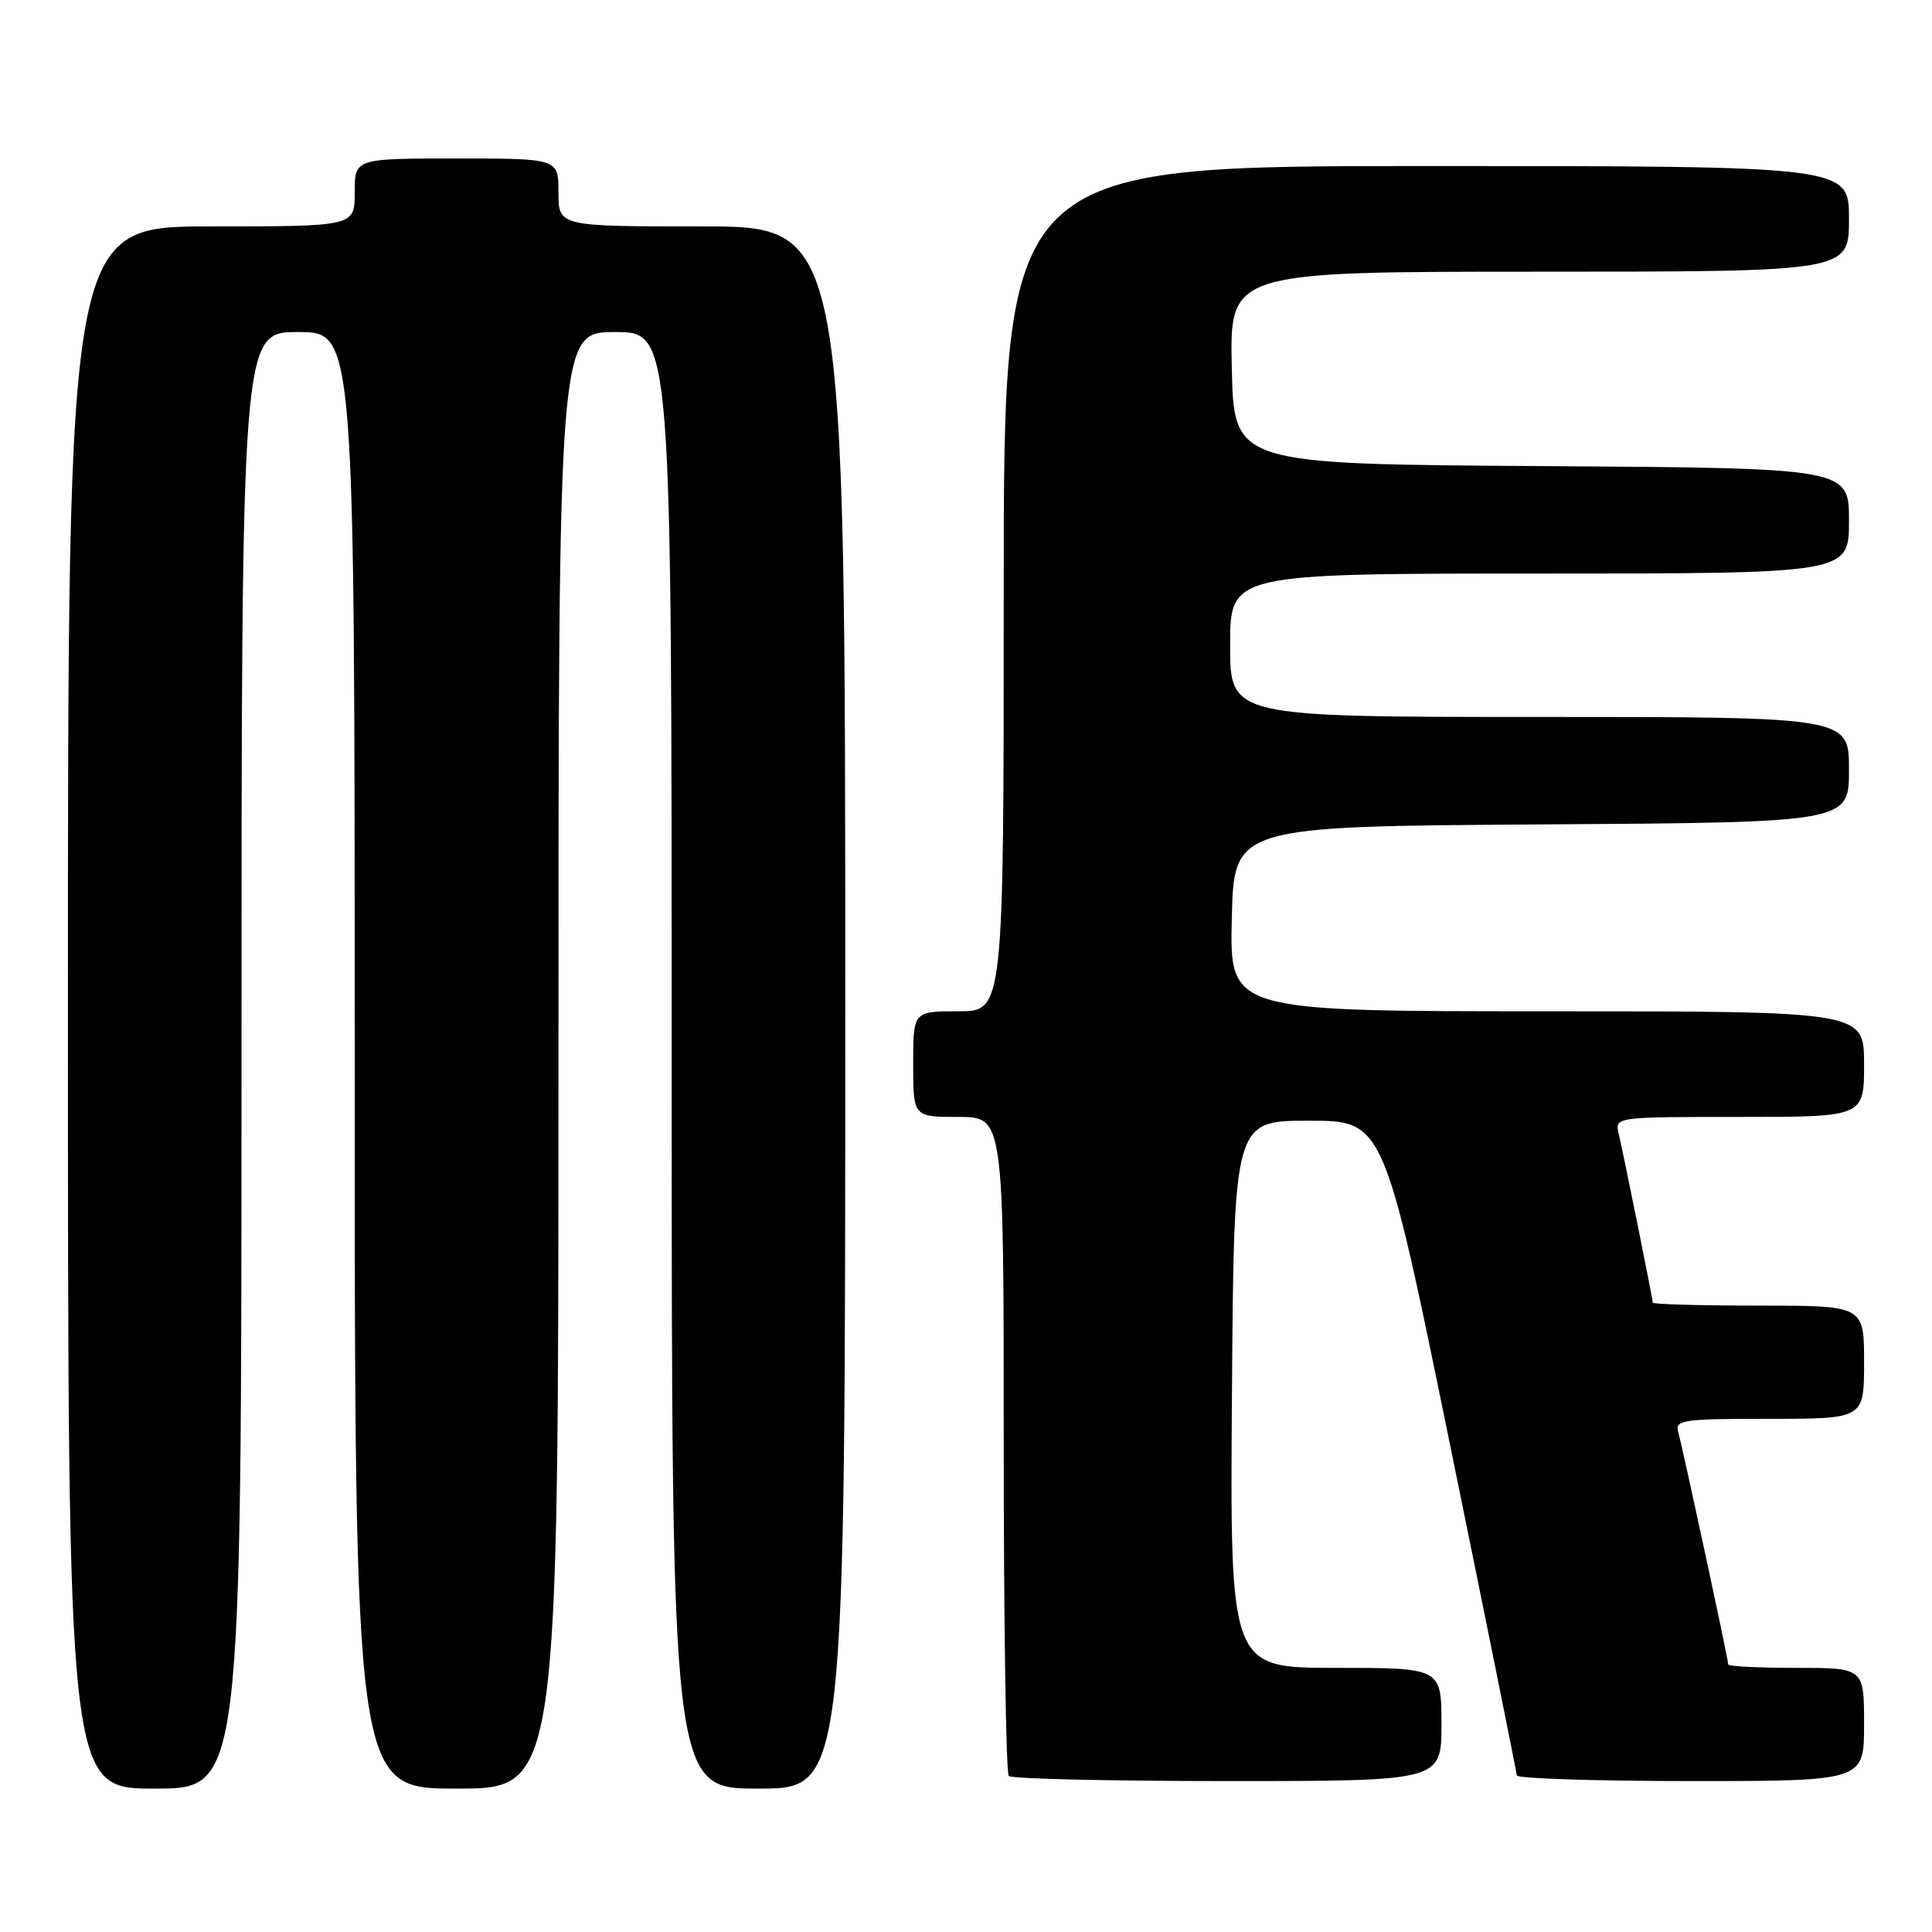 <?xml version="1.0" encoding="UTF-8" standalone="no"?>
<!DOCTYPE svg PUBLIC "-//W3C//DTD SVG 1.1//EN" "http://www.w3.org/Graphics/SVG/1.1/DTD/svg11.dtd" >
<svg xmlns="http://www.w3.org/2000/svg" xmlns:xlink="http://www.w3.org/1999/xlink" version="1.1" viewBox="0 0 256 256">
 <g >
 <path fill="currentColor"
d=" M 32.00 140.50 C 32.00 44.00 32.00 44.00 39.50 44.00 C 47.00 44.00 47.00 44.00 47.00 140.50 C 47.00 237.00 47.00 237.00 60.50 237.00 C 74.00 237.00 74.00 237.00 74.00 140.50 C 74.00 44.00 74.00 44.00 81.50 44.00 C 89.00 44.00 89.00 44.00 89.00 140.50 C 89.00 237.00 89.00 237.00 100.50 237.00 C 112.00 237.00 112.00 237.00 112.00 133.50 C 112.00 30.00 112.00 30.00 93.00 30.00 C 74.00 30.00 74.00 30.00 74.00 25.50 C 74.00 21.00 74.00 21.00 60.50 21.00 C 47.00 21.00 47.00 21.00 47.00 25.50 C 47.00 30.00 47.00 30.00 28.00 30.00 C 9.00 30.00 9.00 30.00 9.00 133.50 C 9.00 237.00 9.00 237.00 20.50 237.00 C 32.00 237.00 32.00 237.00 32.00 140.50 Z  M 191.00 228.50 C 191.00 221.00 191.00 221.00 176.99 221.00 C 162.98 221.00 162.98 221.00 163.24 184.75 C 163.50 148.50 163.50 148.50 173.42 148.50 C 183.35 148.50 183.35 148.50 192.15 191.50 C 196.99 215.15 200.96 234.84 200.98 235.25 C 200.99 235.66 211.35 236.00 224.00 236.00 C 247.00 236.00 247.00 236.00 247.00 228.50 C 247.00 221.00 247.00 221.00 238.00 221.00 C 233.05 221.00 229.00 220.80 229.00 220.55 C 229.00 219.87 222.95 191.77 222.37 189.75 C 221.91 188.15 222.94 188.00 234.43 188.00 C 247.00 188.00 247.00 188.00 247.00 180.50 C 247.00 173.00 247.00 173.00 233.00 173.00 C 225.30 173.00 219.00 172.82 219.00 172.61 C 219.00 172.12 215.20 153.29 214.49 150.25 C 213.96 148.00 213.96 148.00 230.48 148.00 C 247.00 148.00 247.00 148.00 247.00 141.00 C 247.00 134.00 247.00 134.00 204.97 134.00 C 162.94 134.00 162.94 134.00 163.22 121.75 C 163.50 109.50 163.50 109.50 204.25 109.24 C 245.00 108.98 245.00 108.98 245.00 101.99 C 245.00 95.00 245.00 95.00 204.00 95.00 C 163.00 95.00 163.00 95.00 163.00 85.50 C 163.00 76.00 163.00 76.00 204.00 76.00 C 245.00 76.00 245.00 76.00 245.00 69.01 C 245.00 62.02 245.00 62.02 204.25 61.76 C 163.50 61.50 163.50 61.50 163.22 48.75 C 162.94 36.00 162.94 36.00 203.97 36.00 C 245.00 36.00 245.00 36.00 245.00 29.00 C 245.00 22.00 245.00 22.00 189.00 22.00 C 133.00 22.00 133.00 22.00 133.00 78.00 C 133.00 134.00 133.00 134.00 127.00 134.00 C 121.00 134.00 121.00 134.00 121.00 141.00 C 121.00 148.00 121.00 148.00 127.00 148.00 C 133.00 148.00 133.00 148.00 133.00 191.33 C 133.00 215.17 133.30 234.97 133.67 235.33 C 134.03 235.70 147.08 236.00 162.67 236.00 C 191.00 236.00 191.00 236.00 191.00 228.50 Z "/>
</g>
</svg>